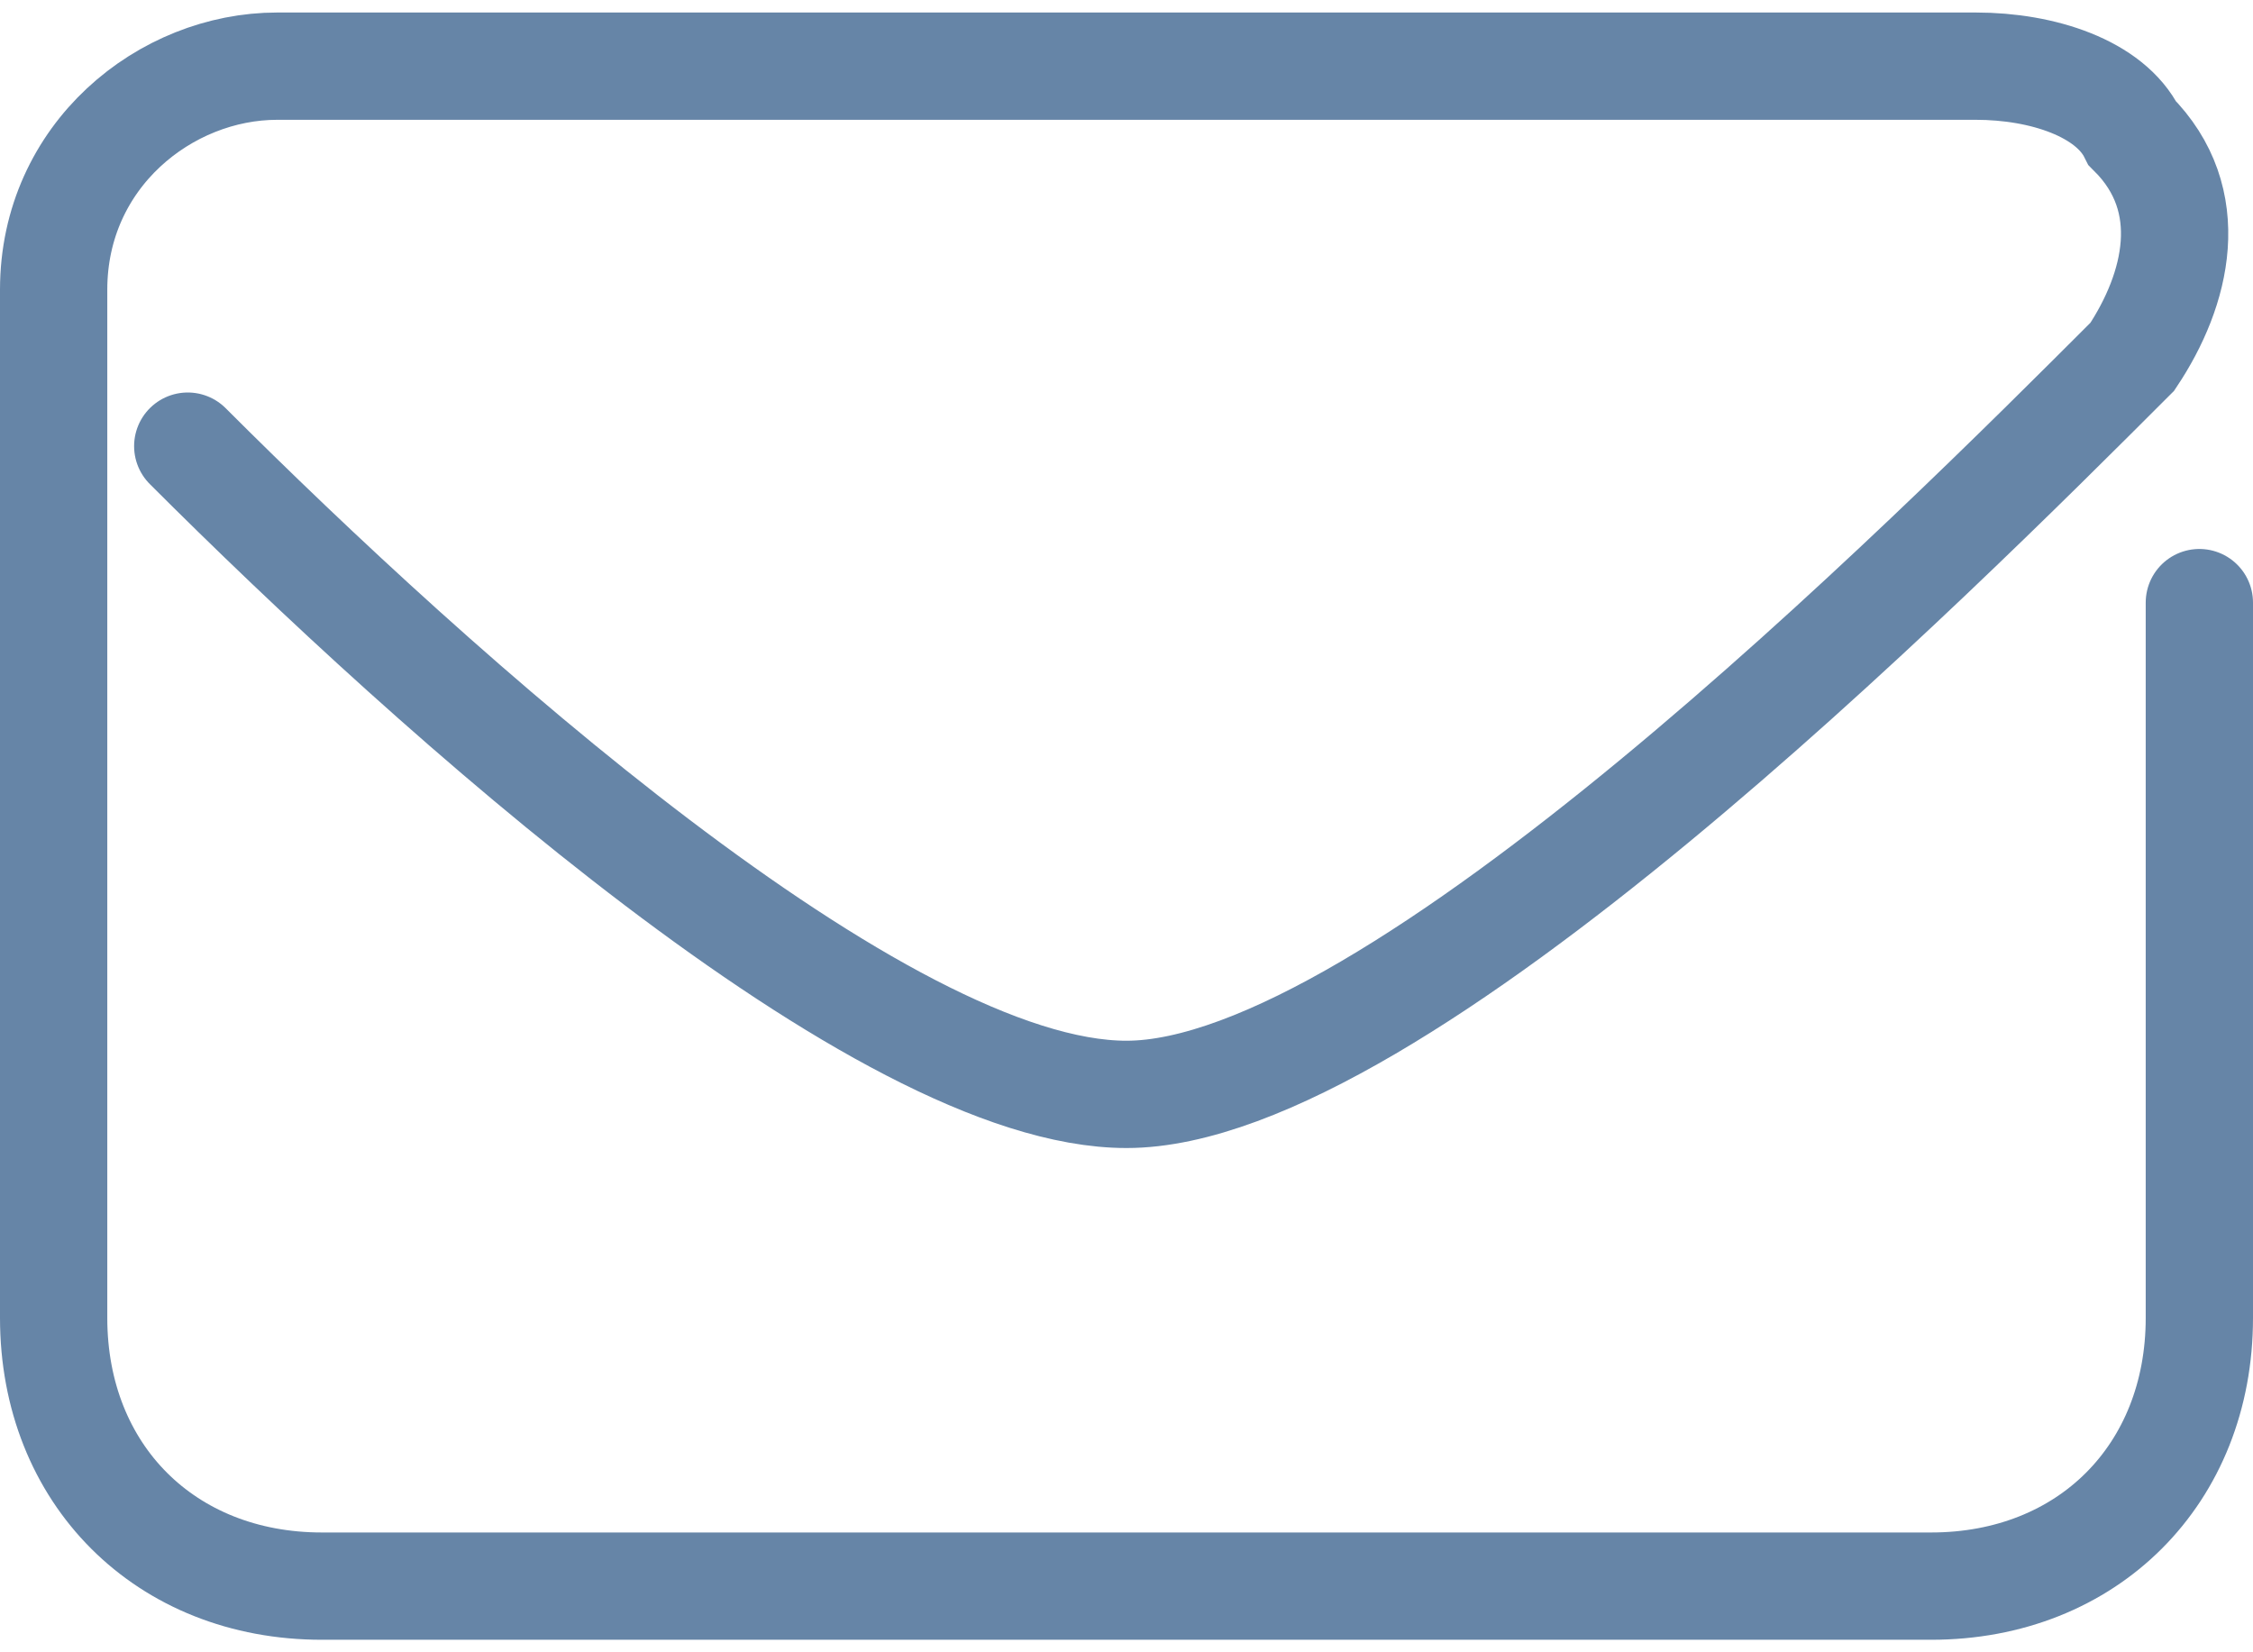 <svg width="105" height="77" viewBox="0 0 105 77" fill="none" xmlns="http://www.w3.org/2000/svg">
<path d="M102.5 28.083V61.416C102.5 68.708 97.292 73.916 90 73.916H15C7.708 73.916 2.5 68.708 2.5 61.416V13.5C2.5 7.25 7.708 3.083 12.917 3.083H92.083C95.208 3.083 98.333 4.125 99.375 6.208C102.5 9.333 101.458 13.5 99.375 16.625C90 26 65 51 52.5 51C41.042 51 20.208 32.25 8.75 20.791" stroke="#6685A7" stroke-width="5" stroke-miterlimit="10" stroke-linecap="round"/>
</svg>
